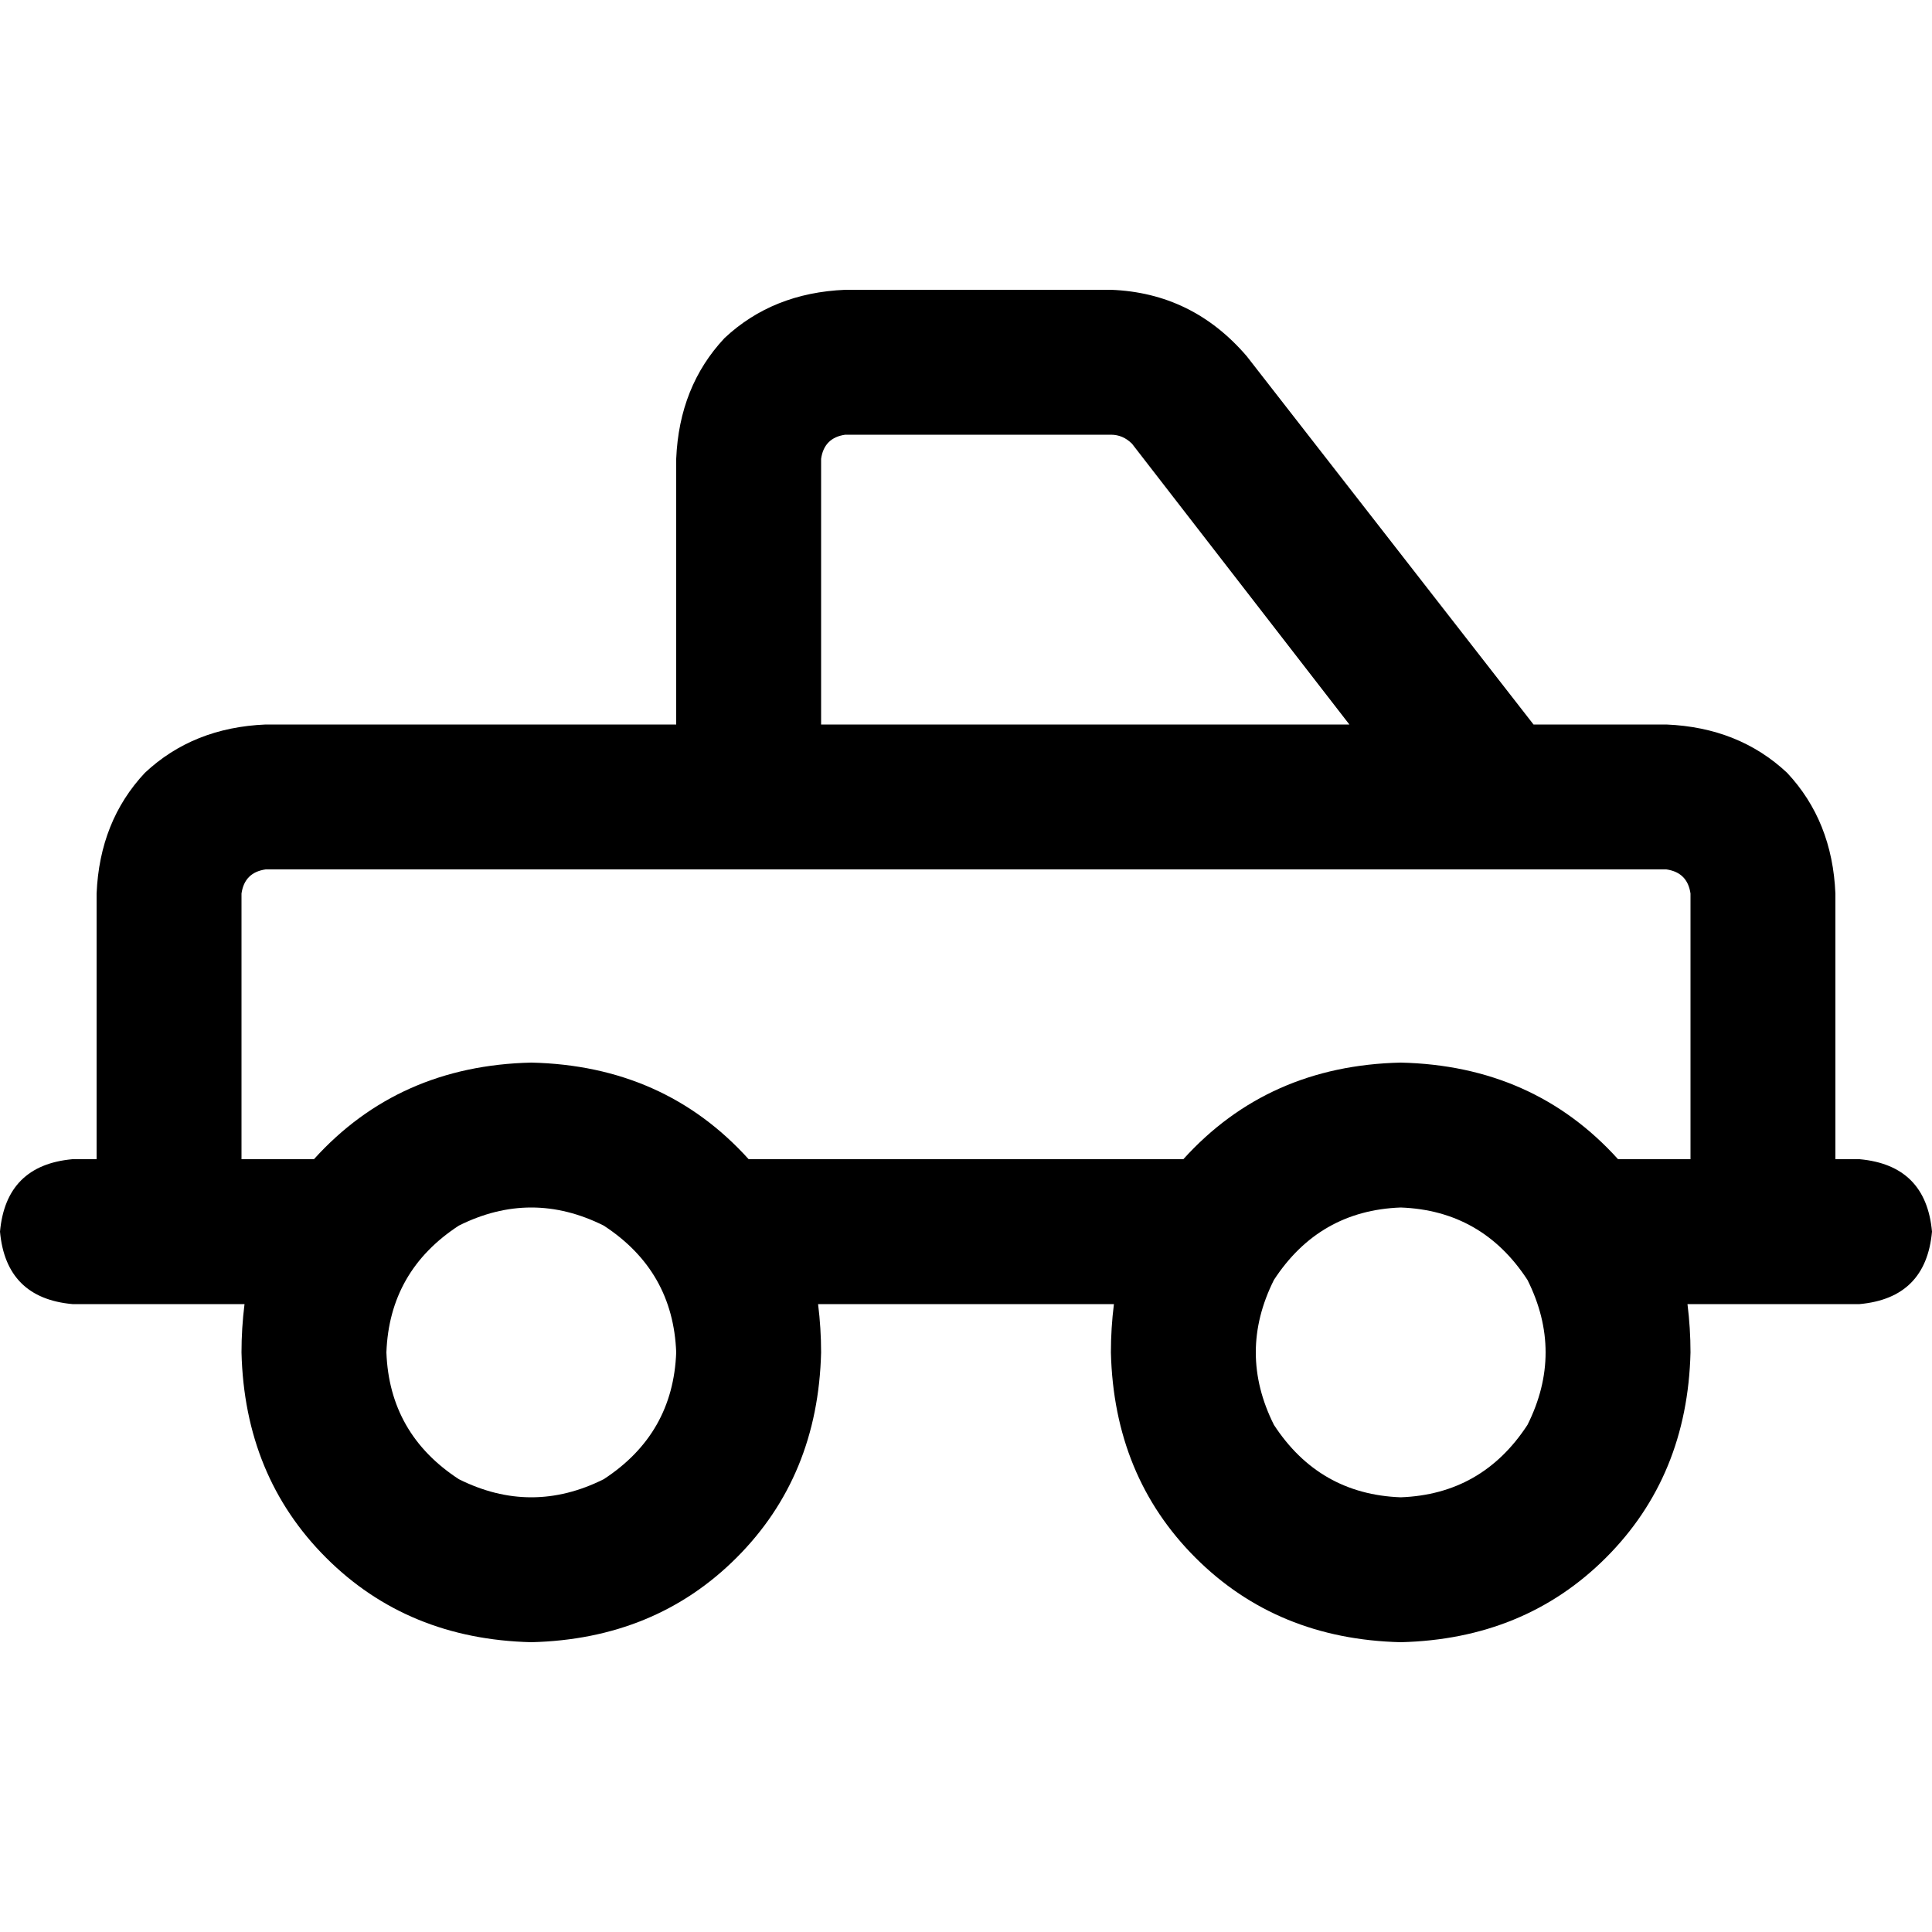 <svg xmlns="http://www.w3.org/2000/svg" viewBox="0 0 512 512">
  <path d="M 217.6 121.6 L 217.6 192 L 217.6 121.6 L 217.6 192 L 357.6 192 L 357.6 192 L 300 117.6 L 300 117.6 Q 297.6 115.2 294.4 115.2 L 224 115.2 L 224 115.2 Q 218.4 116 217.6 121.6 L 217.6 121.6 Z M 330.4 94.4 L 406.4 192 L 330.4 94.4 L 406.4 192 L 441.6 192 L 441.6 192 Q 460.8 192.8 473.6 204.8 Q 485.6 217.6 486.4 236.8 L 486.4 307.2 L 486.4 307.2 L 492.8 307.2 L 492.8 307.2 Q 510.4 308.8 512 326.4 Q 510.4 344 492.8 345.6 L 486.4 345.6 L 447.2 345.6 Q 448 352 448 358.4 Q 447.2 391.2 425.6 412.8 Q 404 434.4 371.2 435.2 Q 338.4 434.4 316.8 412.8 Q 295.2 391.2 294.4 358.4 Q 294.4 352 295.2 345.6 L 216.8 345.6 L 216.8 345.6 Q 217.6 352 217.6 358.4 Q 216.8 391.2 195.2 412.8 Q 173.6 434.4 140.8 435.2 Q 108 434.4 86.4 412.8 Q 64.8 391.2 64 358.4 Q 64 352 64.8 345.6 L 64 345.6 L 19.2 345.6 Q 1.6 344 0 326.4 Q 1.6 308.8 19.2 307.2 L 25.6 307.2 L 25.6 307.2 L 25.6 236.8 L 25.6 236.8 Q 26.4 217.6 38.4 204.8 Q 51.2 192.8 70.4 192 L 179.2 192 L 179.2 192 L 179.2 121.6 L 179.2 121.6 Q 180 102.4 192 89.6 Q 204.8 77.6 224 76.8 L 294.4 76.8 L 294.4 76.8 Q 316 77.6 330.4 94.4 L 330.4 94.4 Z M 76.8 307.2 L 83.2 307.2 L 76.8 307.2 L 83.2 307.2 Q 105.6 282.4 140.8 281.6 Q 176 282.4 198.4 307.2 L 204.8 307.2 L 313.6 307.2 Q 336 282.4 371.2 281.6 Q 406.4 282.4 428.8 307.2 L 435.2 307.2 L 448 307.2 L 448 236.8 L 448 236.8 Q 447.2 231.2 441.6 230.4 L 396.8 230.4 L 396.8 230.4 L 396.8 230.4 L 396.8 230.4 L 198.4 230.4 L 70.4 230.4 Q 64.8 231.2 64 236.8 L 64 307.2 L 64 307.2 L 76.8 307.2 L 76.8 307.2 Z M 179.2 358.4 Q 178.4 336.8 160 324.8 Q 140.8 315.2 121.6 324.8 Q 103.2 336.8 102.4 358.4 Q 103.2 380 121.6 392 Q 140.8 401.6 160 392 Q 178.4 380 179.2 358.4 L 179.2 358.4 Z M 371.2 396.8 Q 392.8 396 404.8 377.6 Q 414.4 358.4 404.8 339.2 Q 392.8 320.8 371.2 320 Q 349.6 320.8 337.6 339.2 Q 328 358.4 337.6 377.6 Q 349.6 396 371.2 396.8 L 371.2 396.8 Z" />
</svg>